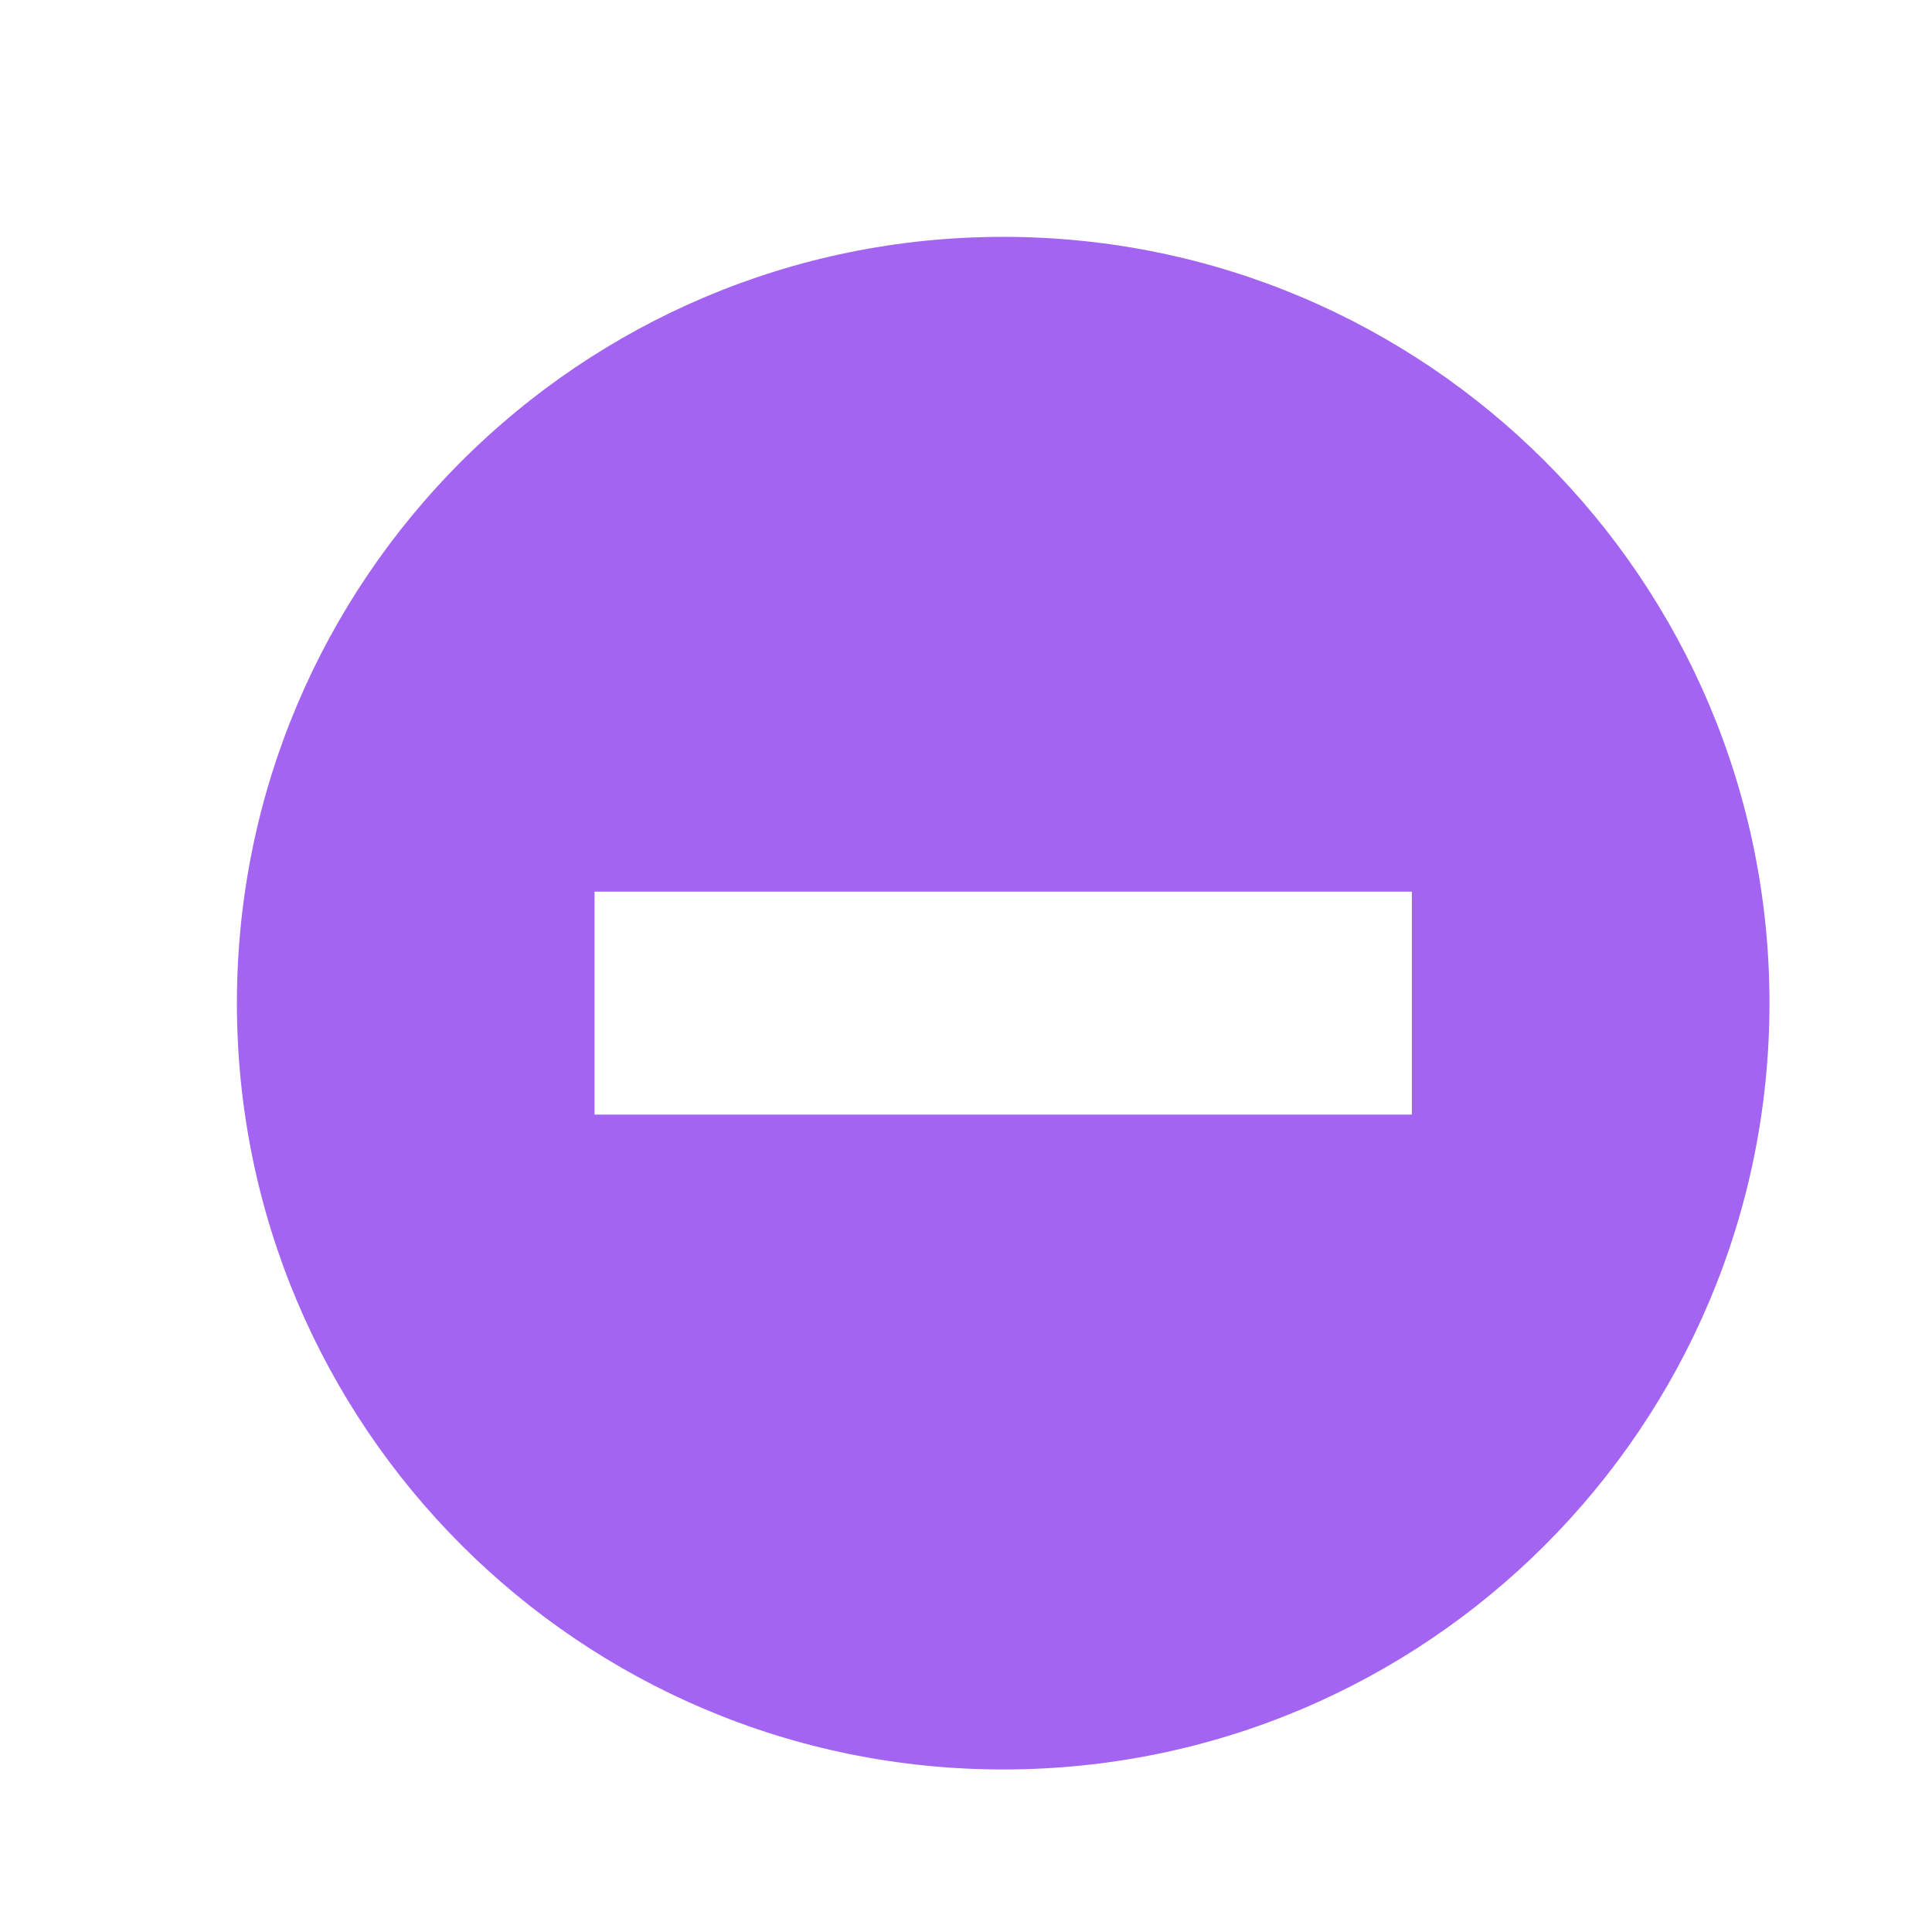 <svg width="32" height="32" viewBox="0 0 32 32" fill="none" xmlns="http://www.w3.org/2000/svg">
<path d="M16.616 3.923C9.607 3.923 3.924 9.606 3.924 16.615C3.924 23.625 9.607 29.308 16.616 29.308C23.626 29.308 29.308 23.625 29.308 16.615C29.308 9.606 23.626 3.923 16.616 3.923ZM23.385 18.461H9.847V14.769H23.385V18.461Z" fill="#A264F1"/>
</svg>

